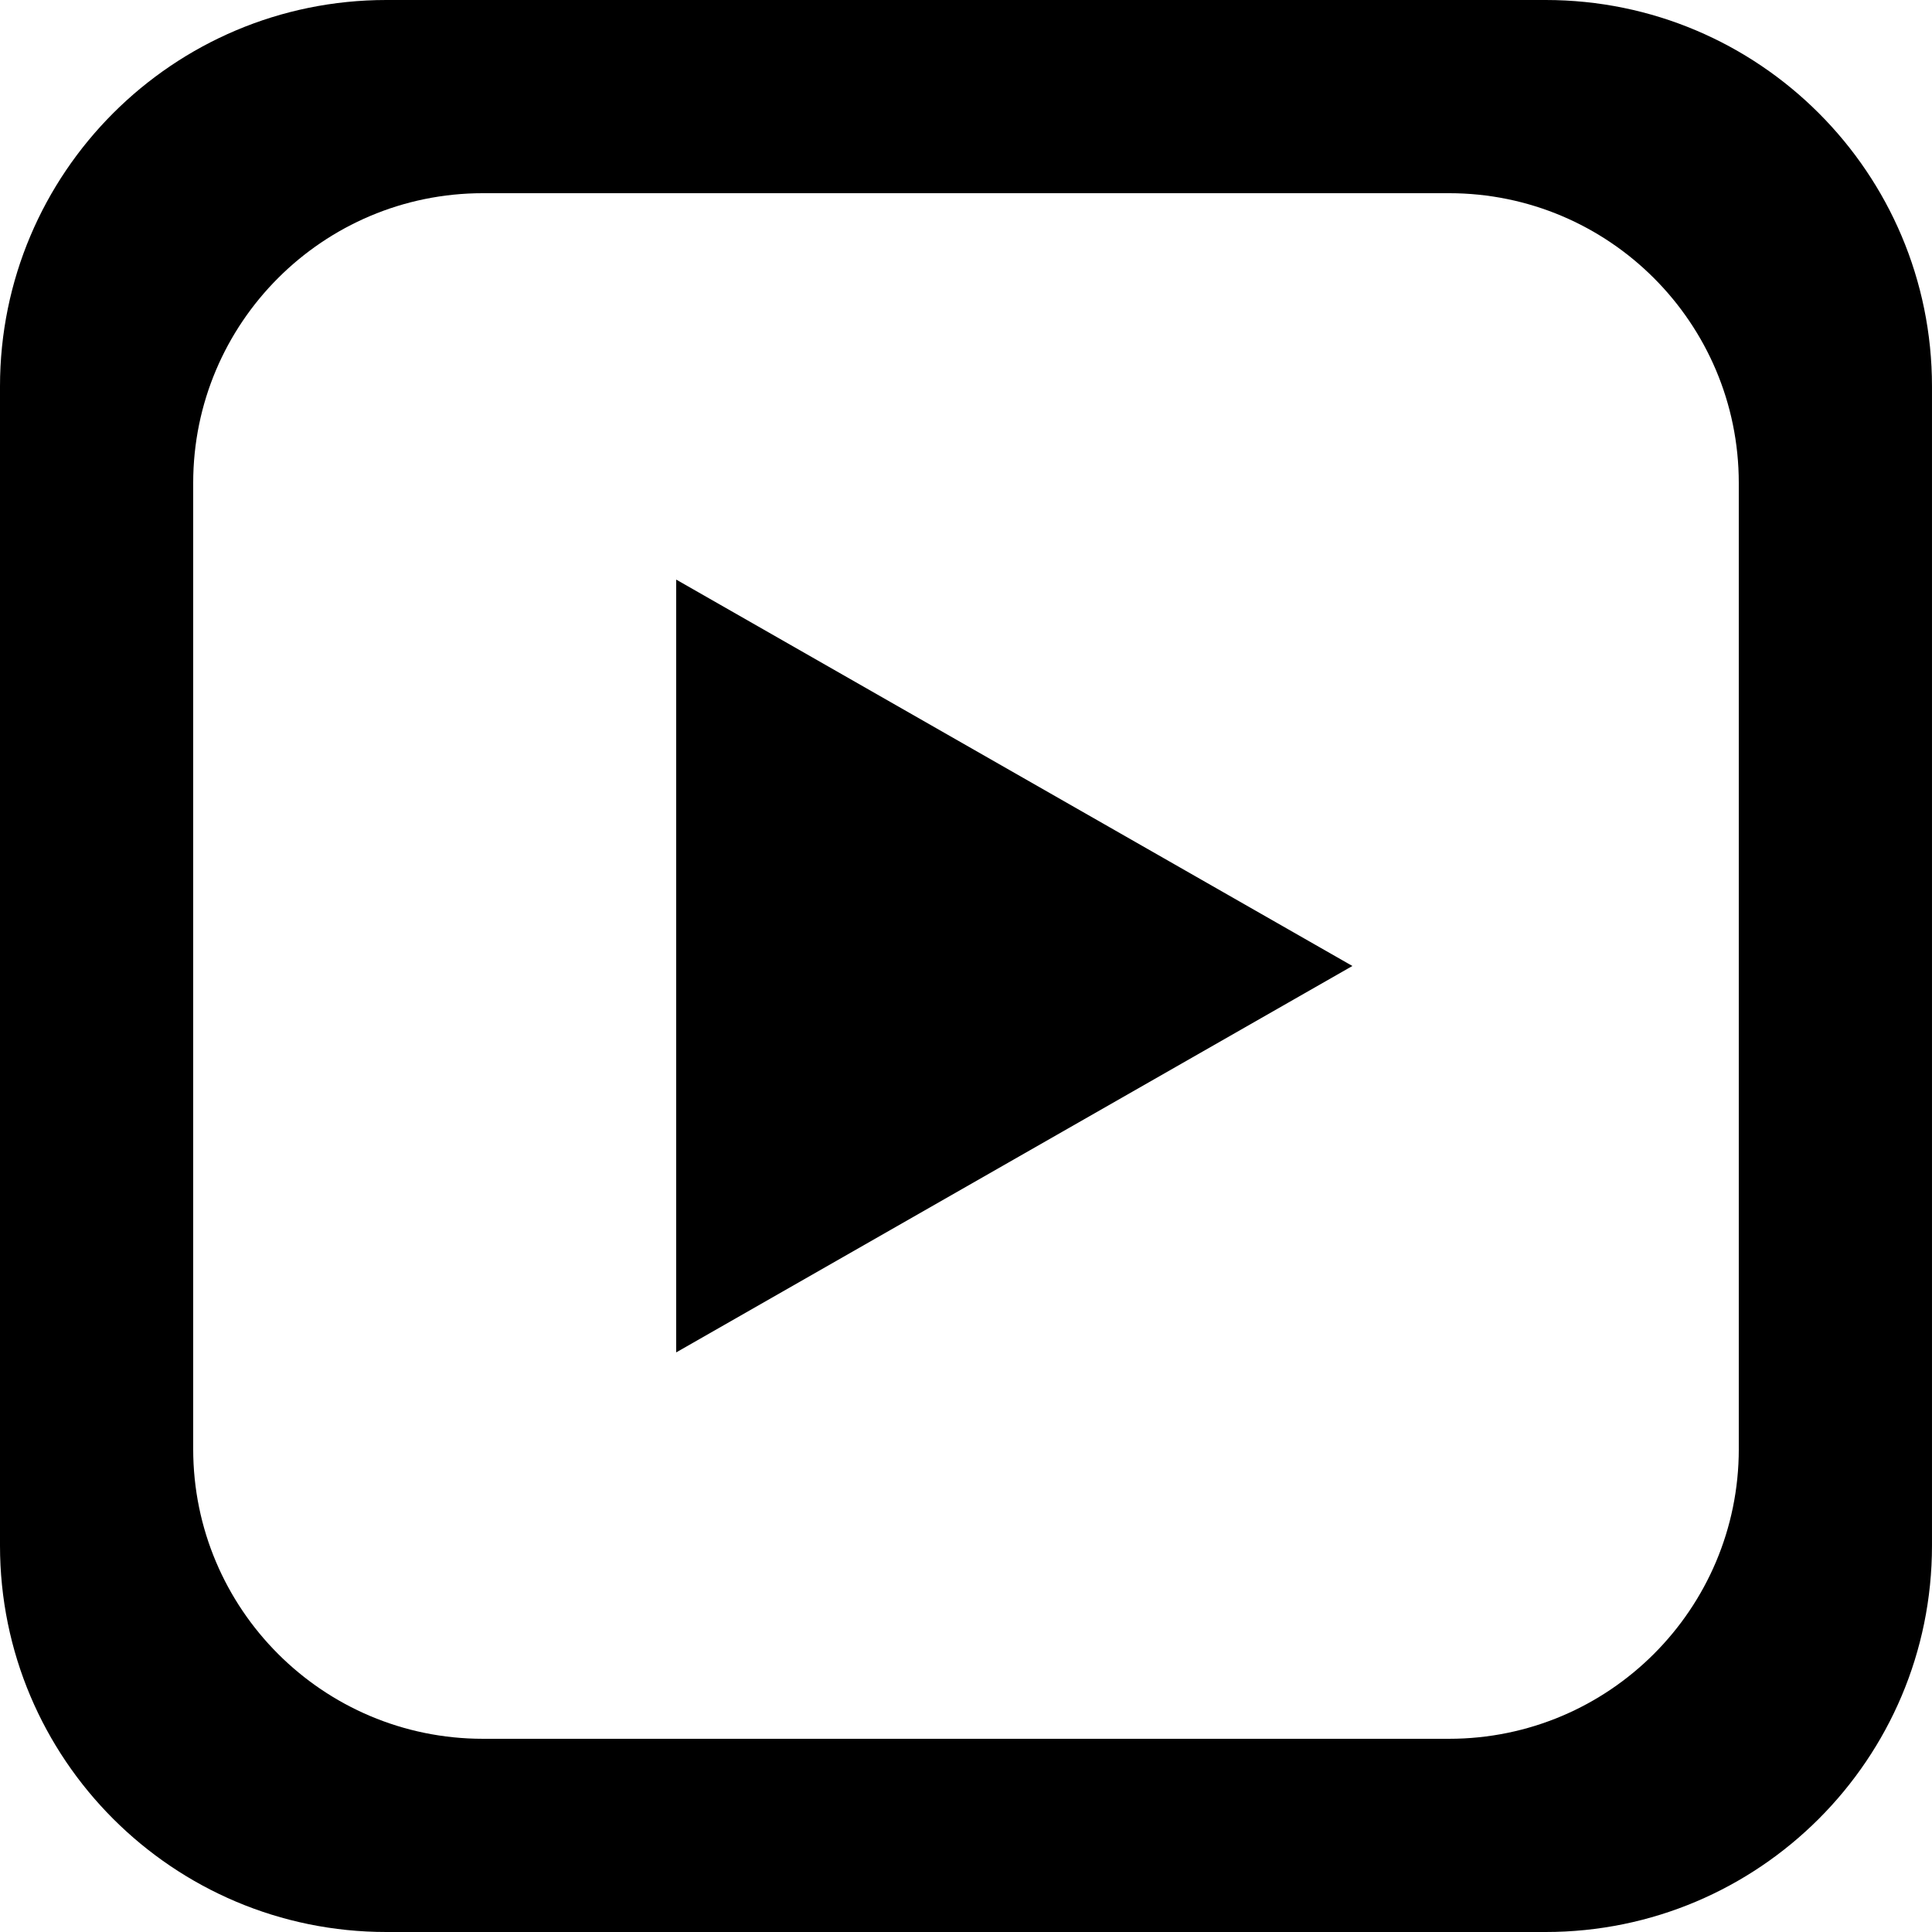 <?xml version='1.0' encoding='iso-8859-1'?>
<svg version="1.1" xmlns="http://www.w3.org/2000/svg" viewBox="0 0 137.145 137.145" xmlns:xlink="http://www.w3.org/1999/xlink" enable-background="new 0 0 137.145 137.145">
  <g>
    <g>
      <path d="M48.001,96.001l48-27.43l-48-27.428V96.001z M109.716,0H27.429C12.281,0,0,12.281,0,27.429v82.287    c0,15.149,12.28,27.429,27.429,27.429h82.286c15.148,0,27.429-12.28,27.429-27.429V27.429C137.144,12.281,124.864,0,109.716,0z     M123.43,102.858c0,11.361-9.21,20.572-20.571,20.572H34.286c-11.362,0-20.572-9.211-20.572-20.572V34.286    c0-11.361,9.21-20.572,20.572-20.572h68.572c11.361,0,20.571,9.211,20.571,20.572V102.858z"/>
    </g>
  </g>
</svg>
